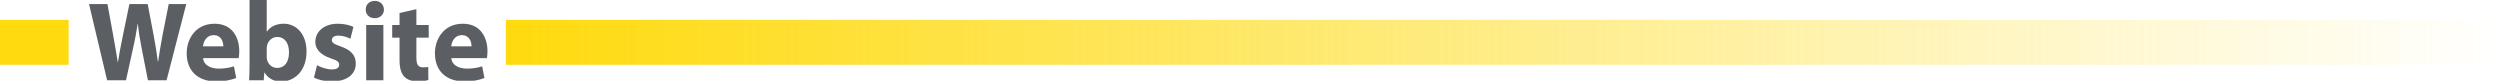 <?xml version="1.0" encoding="utf-8"?>
<!DOCTYPE svg PUBLIC "-//W3C//DTD SVG 1.1//EN" "http://www.w3.org/Graphics/SVG/1.1/DTD/svg11.dtd">
<svg version="1.1" id="Layer_1" xmlns="http://www.w3.org/2000/svg" xmlns:xlink="http://www.w3.org/1999/xlink" x="0px" y="0px"
	 width="1920px" height="62.02px" viewBox="0 0 1920 62.02" enable-background="new 0 0 1920 62.02" xml:space="preserve">
<title>desert-title</title>
<rect y="15.27" fill="#FEDA0E" width="52.69" height="34.49"/>
<linearGradient id="SVGID_1_" gradientUnits="userSpaceOnUse" x1="39.81" y1="-503.615" x2="1571.311" y2="-503.615" gradientTransform="matrix(1 0 0 -1 348.69 -471.1)">
	<stop  offset="0" style="stop-color:#FEDA0E"/>
	<stop  offset="1" style="stop-color:#FEDA0E;stop-opacity:0"/>
</linearGradient>
<rect x="388.5" y="15.27" fill="url(#SVGID_1_)" width="1531.5" height="34.49"/>
<g>
	<path fill="#5B5E63" d="M82.267,61.638L68.375,3.12h14.151l4.428,24.136c1.303,6.946,2.518,14.5,3.473,20.404h0.174
		c0.955-6.34,2.344-13.371,3.82-20.578L99.37,3.12h14.065l4.689,24.656c1.302,6.858,2.257,13.11,3.125,19.622h0.173
		c0.868-6.512,2.17-13.371,3.386-20.316l4.775-23.962h13.457l-15.106,58.518h-14.326L108.66,36.46
		c-1.129-5.904-2.084-11.374-2.778-18.06h-0.174c-1.042,6.599-1.997,12.155-3.386,18.06l-5.557,25.178H82.267z"/>
	<path fill="#5B5E63" d="M155.971,44.621c0.435,5.47,5.817,8.073,11.981,8.073c4.514,0,8.161-0.607,11.721-1.736l1.737,8.943
		c-4.342,1.735-9.637,2.604-15.368,2.604c-14.412,0-22.661-8.336-22.661-21.619c0-10.766,6.686-22.66,21.445-22.66
		c13.718,0,18.927,10.679,18.927,21.185c0,2.258-0.26,4.255-0.434,5.21H155.971z M171.512,35.591c0-3.212-1.389-8.595-7.467-8.595
		c-5.556,0-7.813,5.035-8.161,8.595H171.512z"/>
	<path fill="#5B5E63" d="M191.303,61.638c0.174-2.779,0.347-7.901,0.347-12.676V-0.005h13.197v24.223h0.174
		c2.518-3.646,6.945-5.99,12.849-5.99c10.158,0,17.625,8.421,17.538,21.444c0,15.28-9.724,22.921-19.448,22.921
		c-4.949,0-9.725-1.824-12.763-6.859h-0.174l-0.521,5.904H191.303z M204.847,43.578c0,0.867,0.086,1.649,0.26,2.345
		c0.869,3.56,3.907,6.251,7.727,6.251c5.643,0,9.116-4.341,9.116-11.98c0-6.599-2.952-11.809-9.116-11.809
		c-3.559,0-6.858,2.692-7.727,6.512c-0.174,0.781-0.26,1.563-0.26,2.433V43.578z"/>
	<path fill="#5B5E63" d="M243.477,50.091c2.431,1.476,7.466,3.213,11.374,3.213c3.994,0,5.643-1.39,5.643-3.562
		c0-2.17-1.302-3.212-6.251-4.86c-8.769-2.953-12.155-7.729-12.068-12.763c0-7.901,6.772-13.893,17.277-13.893
		c4.949,0,9.377,1.128,11.981,2.432l-2.344,9.115c-1.91-1.042-5.557-2.431-9.203-2.431c-3.213,0-5.036,1.302-5.036,3.473
		c0,1.996,1.649,3.038,6.859,4.861c8.074,2.778,11.46,6.858,11.547,13.111c0,7.898-6.251,13.718-18.406,13.718
		c-5.556,0-10.505-1.217-13.718-2.953L243.477,50.091z"/>
	<path fill="#5B5E63" d="M294.871,7.375c0,3.646-2.778,6.599-7.119,6.599c-4.168,0-6.946-2.952-6.859-6.599
		c-0.087-3.82,2.691-6.686,6.945-6.686S294.784,3.554,294.871,7.375z M281.24,61.638V19.182h13.197v42.456H281.24z"/>
	<path fill="#5B5E63" d="M319.785,7.028v12.155h9.463v9.725h-9.463v15.367c0,5.123,1.216,7.467,5.209,7.467
		c1.649,0,2.952-0.174,3.907-0.347l0.087,9.983c-1.736,0.694-4.862,1.13-8.595,1.13c-4.254,0-7.814-1.477-9.898-3.648
		c-2.431-2.518-3.647-6.599-3.647-12.588V28.906h-5.643v-9.725h5.643V9.979L319.785,7.028z"/>
	<path fill="#5B5E63" d="M346.609,44.621c0.435,5.47,5.817,8.073,11.981,8.073c4.515,0,8.161-0.607,11.721-1.736l1.737,8.943
		c-4.341,1.735-9.637,2.604-15.367,2.604c-14.413,0-22.661-8.336-22.661-21.619c0-10.766,6.686-22.66,21.445-22.66
		c13.718,0,18.927,10.679,18.927,21.185c0,2.258-0.26,4.255-0.434,5.21H346.609z M362.15,35.591c0-3.212-1.389-8.595-7.466-8.595
		c-5.557,0-7.813,5.035-8.161,8.595H362.15z"/>
</g>
</svg>